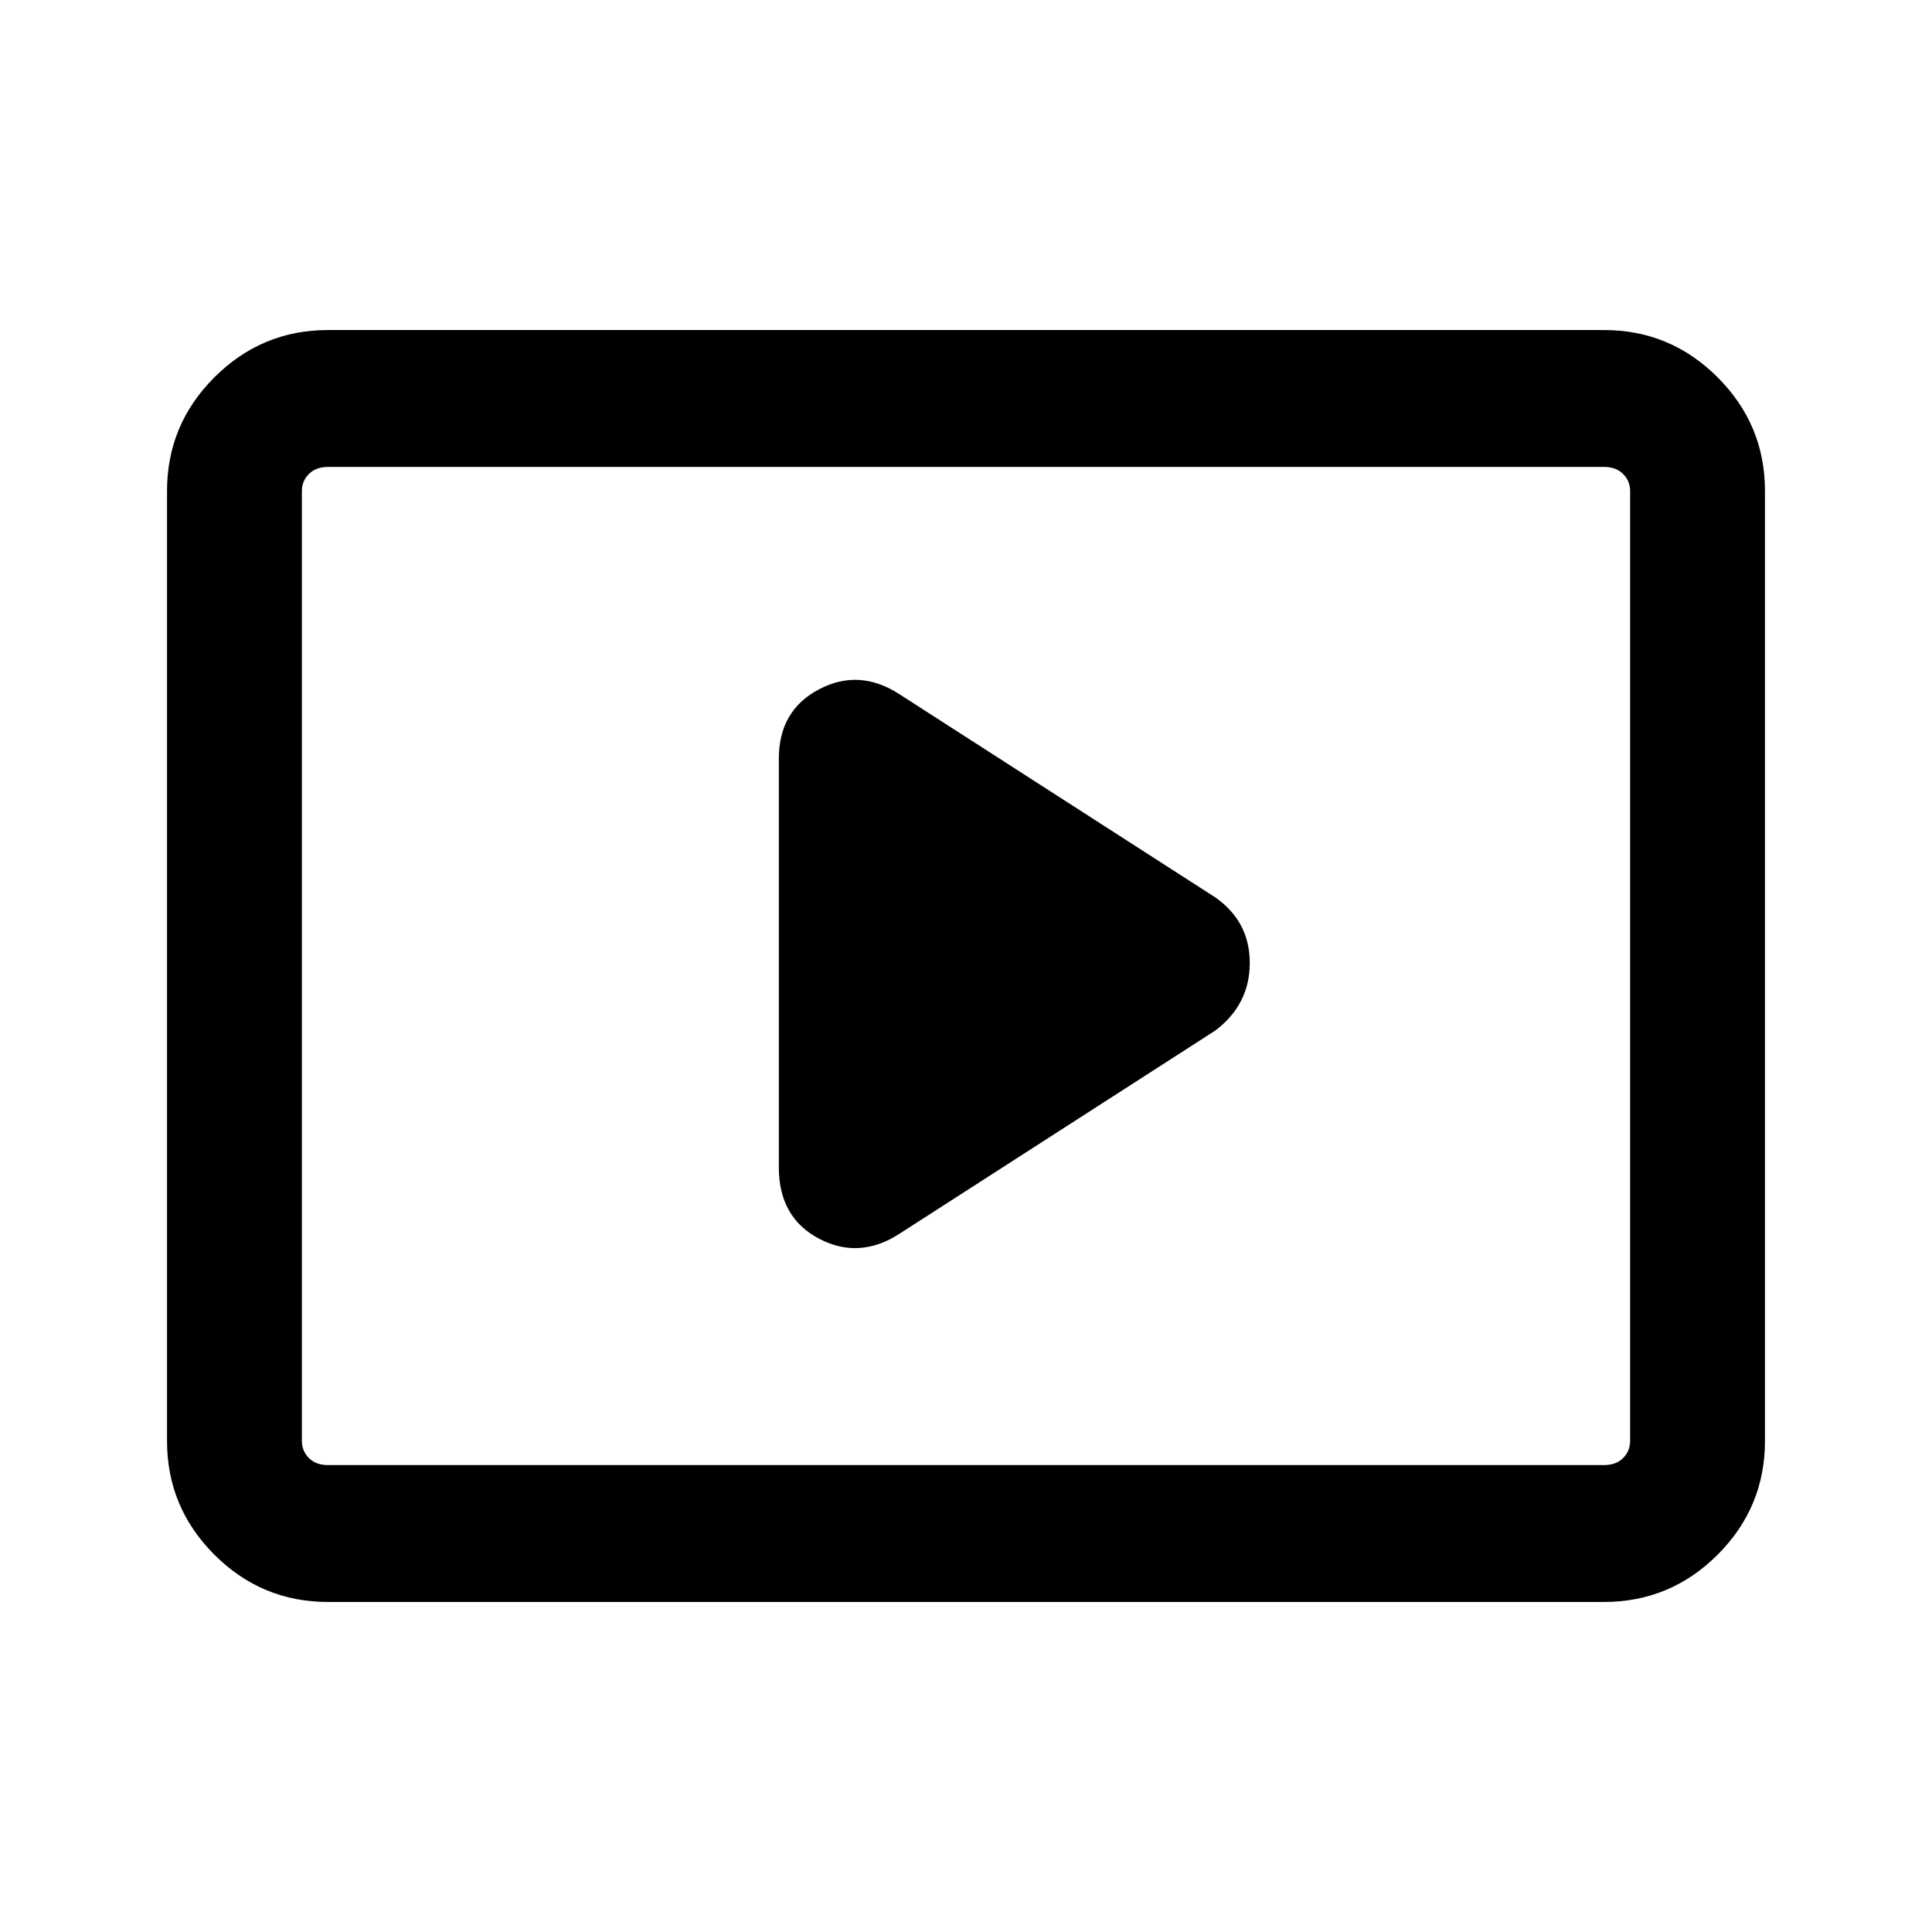 <svg xmlns="http://www.w3.org/2000/svg" height="40" width="40"><path d="m18.625 25.542 6.542-4.209q.708-.541.708-1.395 0-.855-.708-1.355l-6.542-4.208q-.833-.542-1.667-.104-.833.437-.833 1.437v8.459q0 1.041.833 1.479.834.437 1.667-.104ZM6.792 33.167q-1.375 0-2.354-.979-.98-.98-.98-2.355V10.167q0-1.375.98-2.354.979-.98 2.354-.98h26.416q1.375 0 2.354.98.98.979.98 2.354v19.666q0 1.375-.98 2.355-.979.979-2.354.979Zm0-2.834q-.25 0-.396-.145-.146-.146-.146-.355V10.167q0-.209.146-.354.146-.146.396-.146-.25 0-.396.146-.146.145-.146.354v19.666q0 .209.146.355.146.145.396.145Zm0 0h26.416q.25 0 .396-.145.146-.146.146-.355V10.167q0-.209-.146-.354-.146-.146-.396-.146H6.792q-.25 0-.396.146-.146.145-.146.354v19.666q0 .209.146.355.146.145.396.145Z"/></svg>